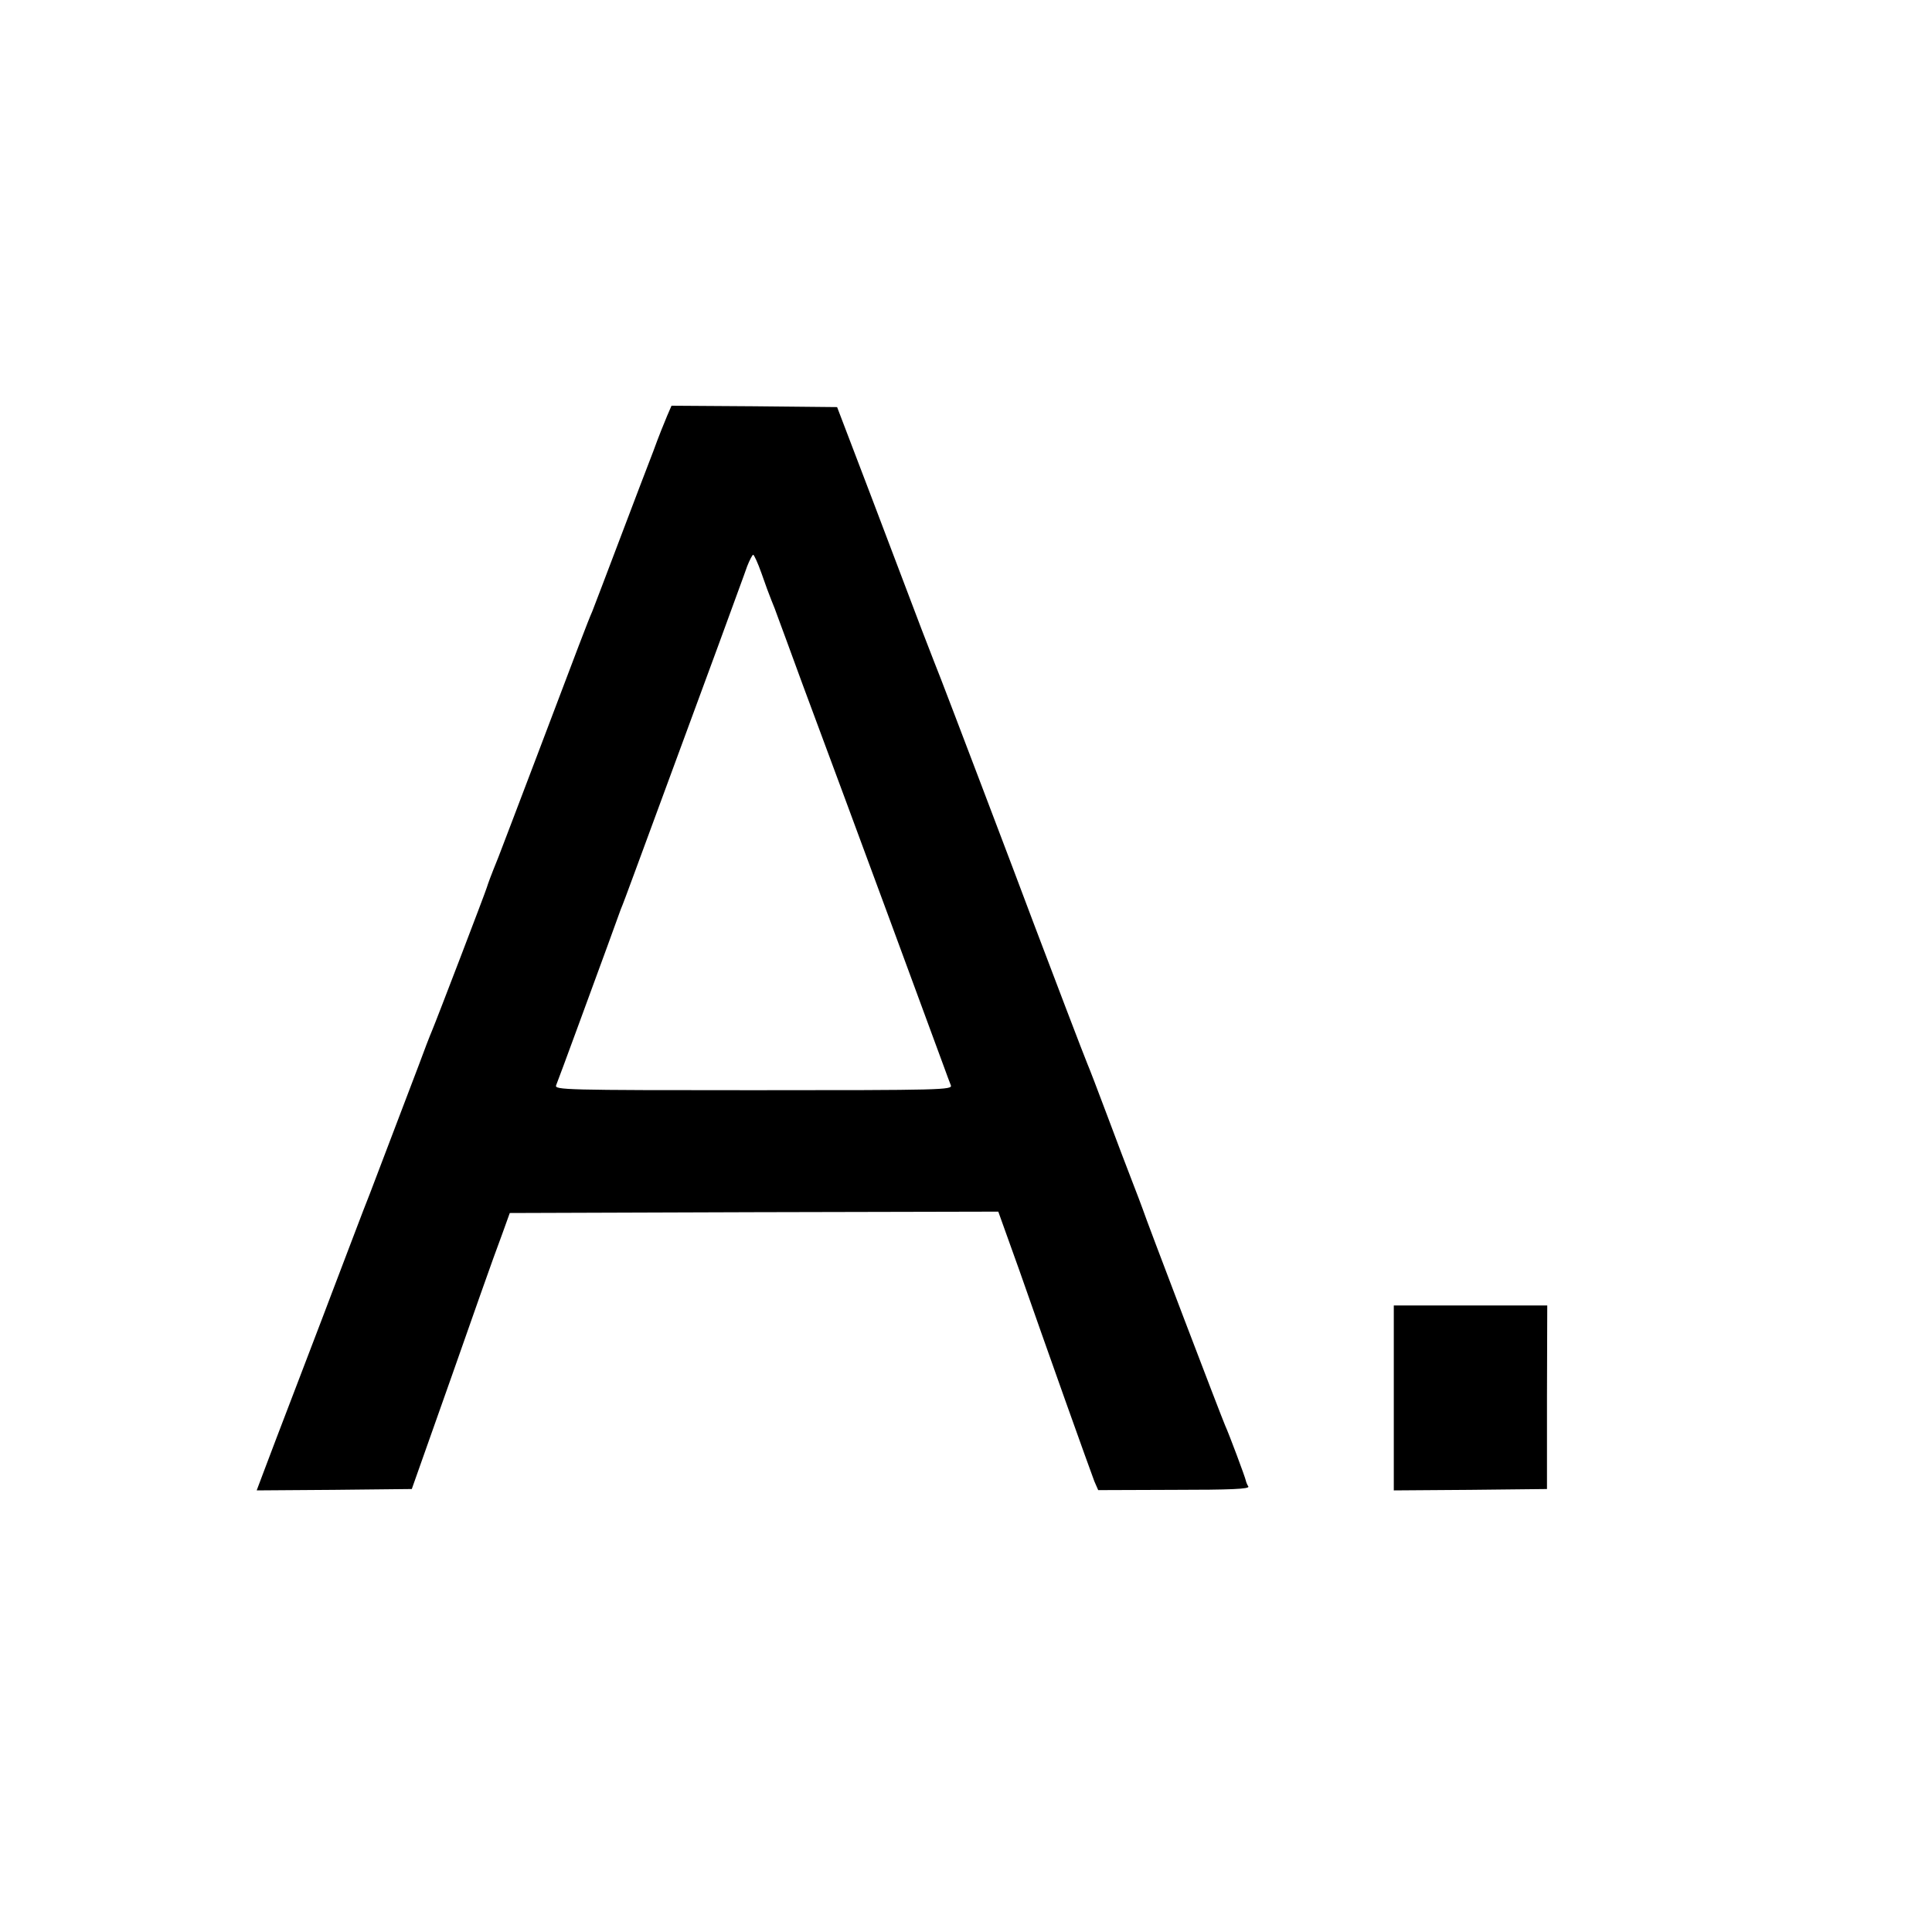 <?xml version="1.0" standalone="no"?>
<!DOCTYPE svg PUBLIC "-//W3C//DTD SVG 20010904//EN"
 "http://www.w3.org/TR/2001/REC-SVG-20010904/DTD/svg10.dtd">
<svg version="1.0" xmlns="http://www.w3.org/2000/svg"
 width="700pt" height="700pt" viewBox="0 0 700 700"
 preserveAspectRatio="xMidYMid meet">
<g transform="translate(0,700) scale(0.1,-0.1)"
fill="#000000" stroke="none">
<path d="M2417 5493 c-9 -21 -32 -78 -50 -128 -19 -49 -74 -193 -122 -320 -48
-126 -92 -243 -99 -260 -16 -36 -51 -129 -201 -525 -64 -168 -126 -332 -139
-365 -30 -74 -38 -97 -42 -110 -4 -15 -184 -485 -199 -520 -7 -16 -29 -73 -48
-125 -32 -84 -124 -326 -177 -465 -11 -27 -35 -90 -54 -140 -19 -49 -45 -119
-59 -155 -14 -36 -39 -103 -57 -150 -18 -47 -66 -173 -107 -280 -41 -107 -88
-230 -104 -273 l-29 -77 281 2 281 3 145 410 c79 226 147 417 150 425 3 8 18
49 33 90 l27 75 885 3 885 2 76 -212 c41 -117 116 -330 167 -473 51 -143 98
-274 105 -292 l14 -32 275 1 c205 0 274 3 269 12 -4 6 -8 16 -9 21 -2 12 -62
172 -75 200 -11 24 -288 750 -299 785 -5 14 -22 59 -38 100 -16 41 -57 149
-91 240 -34 91 -66 174 -71 185 -8 18 -135 351 -195 510 -58 156 -327 863
-336 885 -6 14 -37 95 -70 180 -32 85 -114 301 -182 480 l-124 325 -300 3
-300 2 -16 -37z m342 -570 c13 -38 29 -81 36 -98 7 -16 17 -43 23 -60 6 -16
47 -127 90 -245 173 -464 495 -1338 512 -1385 10 -27 21 -58 25 -67 7 -17 -31
-18 -715 -18 -684 0 -722 1 -715 18 10 24 134 363 185 502 23 63 45 124 49
135 5 11 27 70 49 130 109 295 186 504 199 540 8 22 55 150 105 285 49 135 97
264 105 288 9 23 19 42 22 42 3 0 17 -30 30 -67z"/>
<path d="M5050 1935 l0 -335 278 2 277 3 0 333 1 332 -278 0 -278 0 0 -335z"/>
</g>
</svg>

